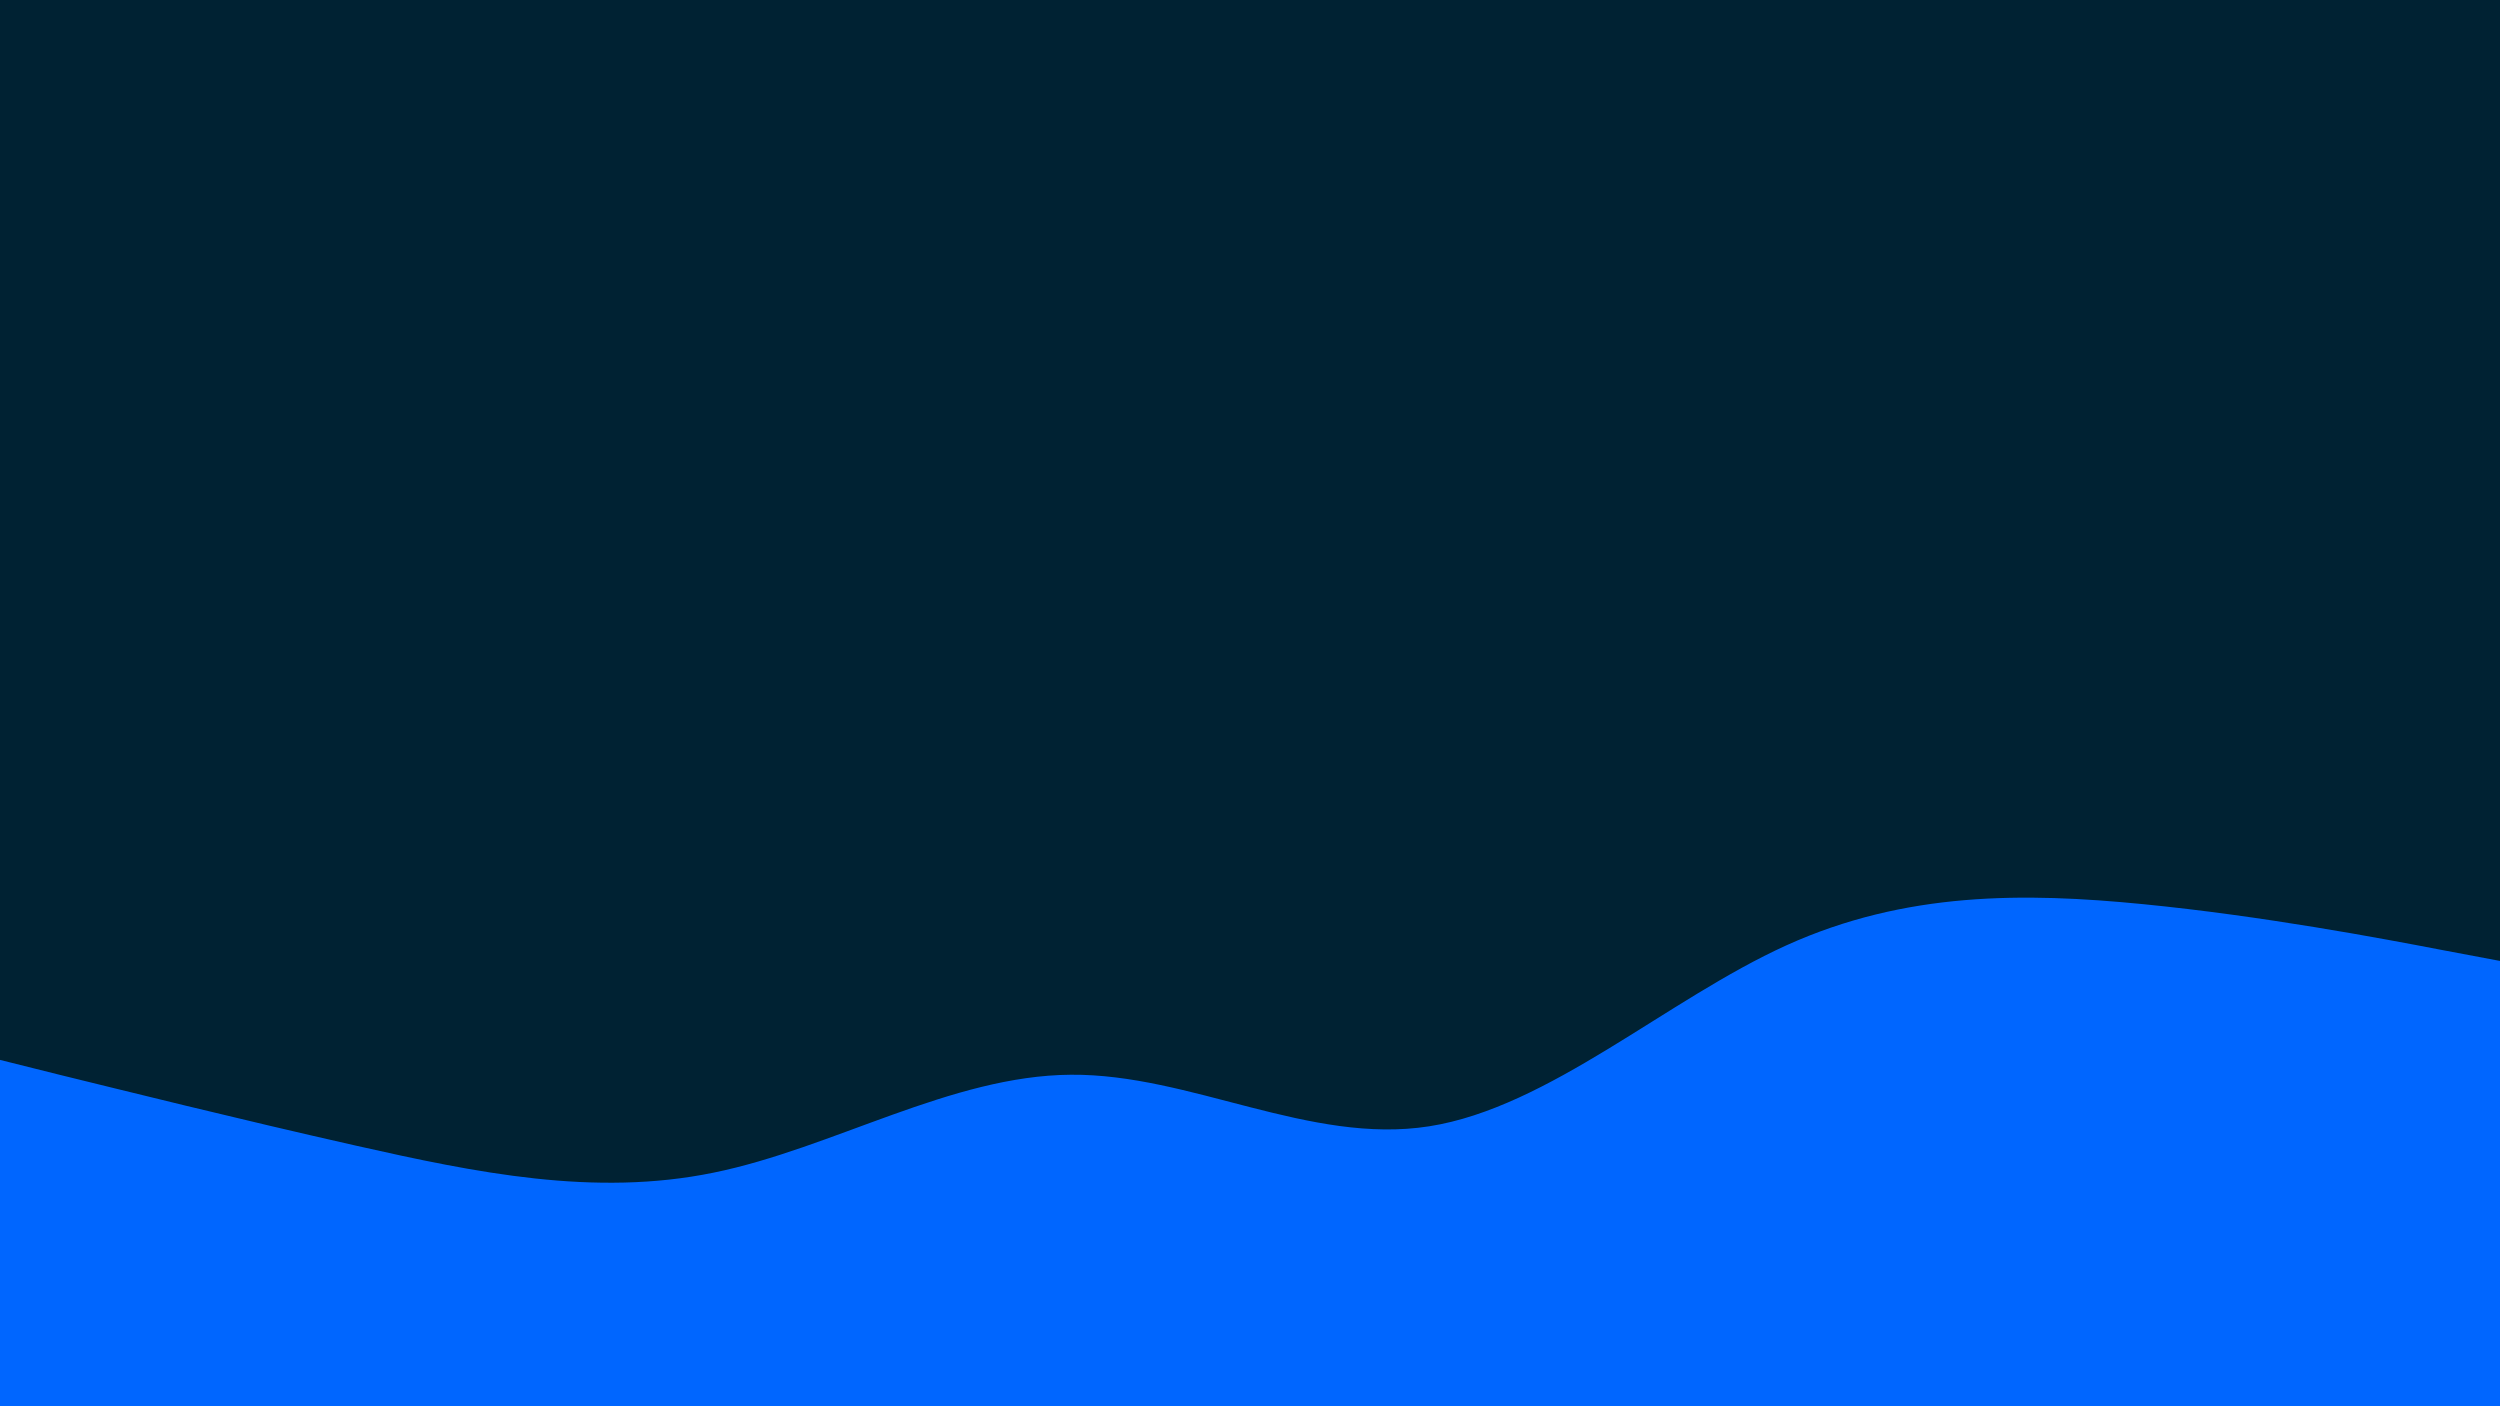 <svg id="visual" viewBox="0 0 960 540" width="960" height="540" xmlns="http://www.w3.org/2000/svg" xmlns:xlink="http://www.w3.org/1999/xlink" version="1.1"><rect x="0" y="0" width="960" height="540" fill="#002233"></rect><path d="M0 407L22.8 412.7C45.7 418.3 91.3 429.7 137 440C182.7 450.3 228.3 459.7 274 450.3C319.7 441 365.3 413 411.2 412.7C457 412.3 503 439.7 548.8 432.5C594.7 425.3 640.3 383.7 686 363C731.7 342.3 777.3 342.7 823 347.2C868.7 351.7 914.3 360.3 937.2 364.7L960 369L960 541L937.2 541C914.3 541 868.7 541 823 541C777.3 541 731.7 541 686 541C640.3 541 594.7 541 548.8 541C503 541 457 541 411.2 541C365.3 541 319.7 541 274 541C228.3 541 182.7 541 137 541C91.3 541 45.7 541 22.8 541L0 541Z" fill="#0066FF" stroke-linecap="round" stroke-linejoin="miter"></path></svg>